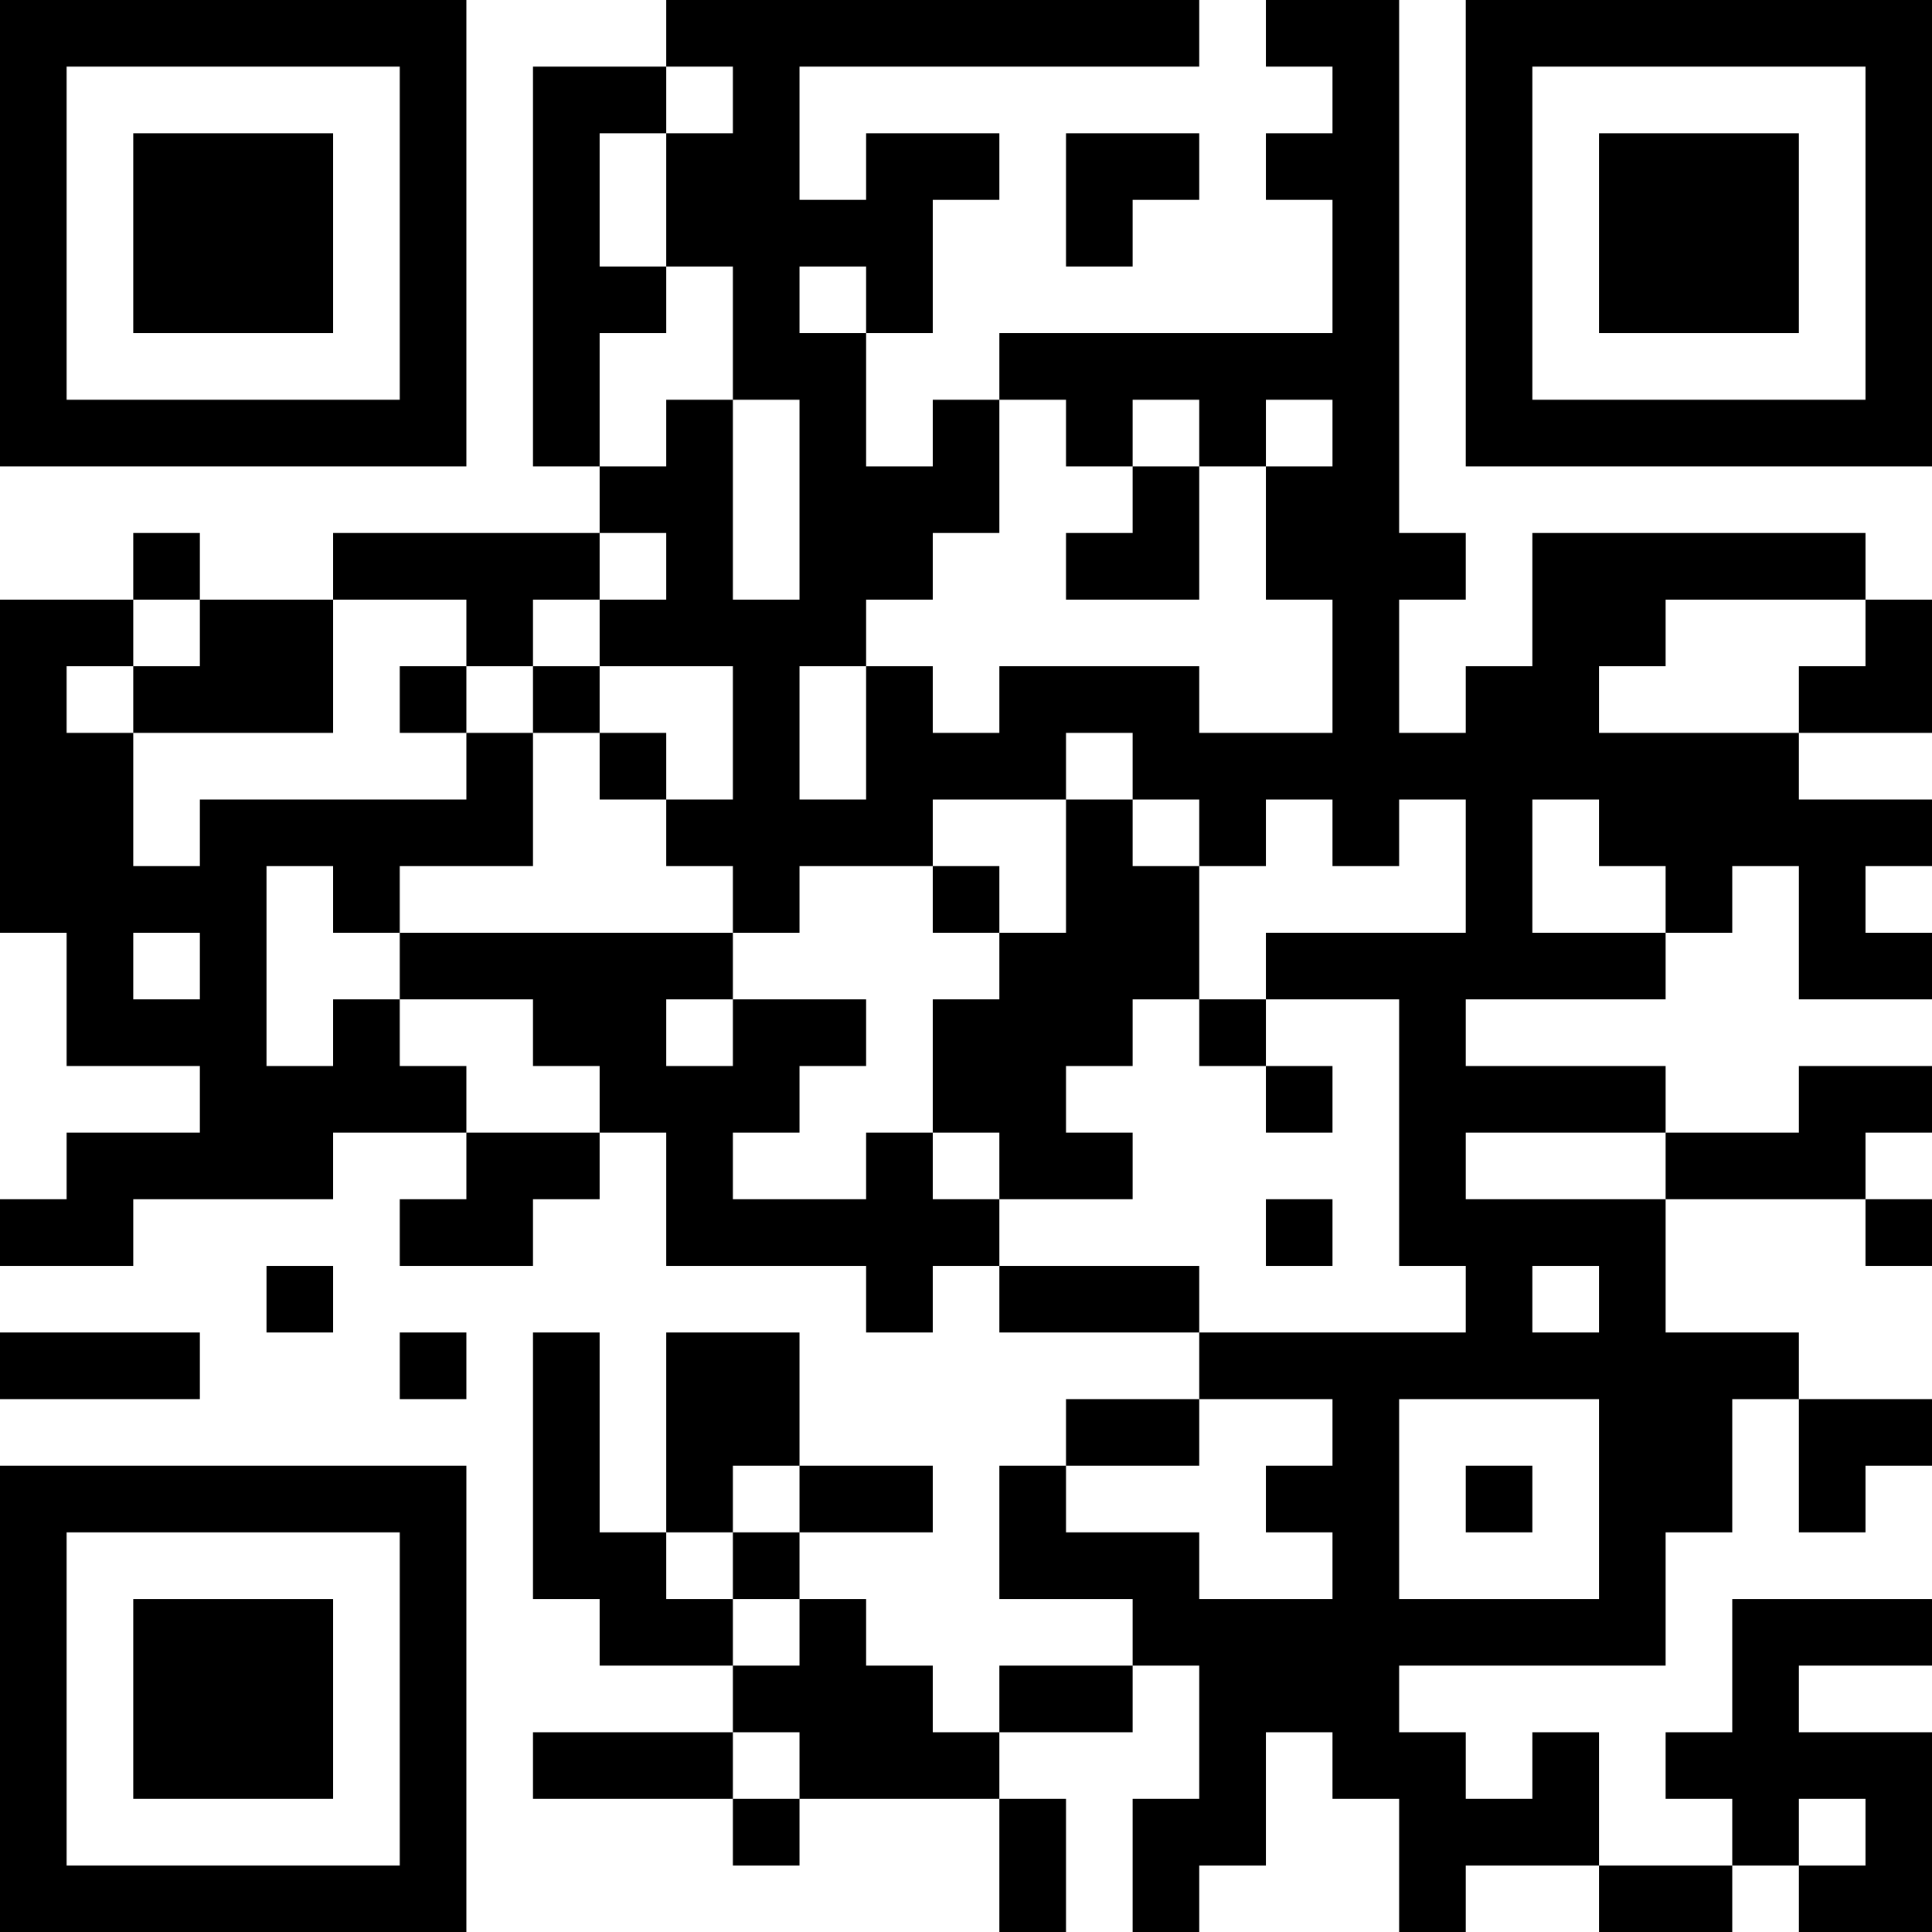 <?xml version="1.0" encoding="UTF-8"?>
<svg xmlns="http://www.w3.org/2000/svg" version="1.1" width="200" height="200" viewBox="0 0 200 200"><rect x="0" y="0" width="200" height="200" fill="#ffffff"/><g transform="scale(6.897)"><g transform="translate(0,0)"><path fill-rule="evenodd" d="M10 0L10 1L8 1L8 7L9 7L9 8L5 8L5 9L3 9L3 8L2 8L2 9L0 9L0 14L1 14L1 16L3 16L3 17L1 17L1 18L0 18L0 19L2 19L2 18L5 18L5 17L7 17L7 18L6 18L6 19L8 19L8 18L9 18L9 17L10 17L10 19L13 19L13 20L14 20L14 19L15 19L15 20L18 20L18 21L16 21L16 22L15 22L15 24L17 24L17 25L15 25L15 26L14 26L14 25L13 25L13 24L12 24L12 23L14 23L14 22L12 22L12 20L10 20L10 23L9 23L9 20L8 20L8 24L9 24L9 25L11 25L11 26L8 26L8 27L11 27L11 28L12 28L12 27L15 27L15 29L16 29L16 27L15 27L15 26L17 26L17 25L18 25L18 27L17 27L17 29L18 29L18 28L19 28L19 26L20 26L20 27L21 27L21 29L22 29L22 28L24 28L24 29L26 29L26 28L27 28L27 29L29 29L29 26L27 26L27 25L29 25L29 24L26 24L26 26L25 26L25 27L26 27L26 28L24 28L24 26L23 26L23 27L22 27L22 26L21 26L21 25L25 25L25 23L26 23L26 21L27 21L27 23L28 23L28 22L29 22L29 21L27 21L27 20L25 20L25 18L28 18L28 19L29 19L29 18L28 18L28 17L29 17L29 16L27 16L27 17L25 17L25 16L22 16L22 15L25 15L25 14L26 14L26 13L27 13L27 15L29 15L29 14L28 14L28 13L29 13L29 12L27 12L27 11L29 11L29 9L28 9L28 8L23 8L23 10L22 10L22 11L21 11L21 9L22 9L22 8L21 8L21 0L19 0L19 1L20 1L20 2L19 2L19 3L20 3L20 5L15 5L15 6L14 6L14 7L13 7L13 5L14 5L14 3L15 3L15 2L13 2L13 3L12 3L12 1L18 1L18 0ZM10 1L10 2L9 2L9 4L10 4L10 5L9 5L9 7L10 7L10 6L11 6L11 9L12 9L12 6L11 6L11 4L10 4L10 2L11 2L11 1ZM16 2L16 4L17 4L17 3L18 3L18 2ZM12 4L12 5L13 5L13 4ZM15 6L15 8L14 8L14 9L13 9L13 10L12 10L12 12L13 12L13 10L14 10L14 11L15 11L15 10L18 10L18 11L20 11L20 9L19 9L19 7L20 7L20 6L19 6L19 7L18 7L18 6L17 6L17 7L16 7L16 6ZM17 7L17 8L16 8L16 9L18 9L18 7ZM9 8L9 9L8 9L8 10L7 10L7 9L5 9L5 11L2 11L2 10L3 10L3 9L2 9L2 10L1 10L1 11L2 11L2 13L3 13L3 12L7 12L7 11L8 11L8 13L6 13L6 14L5 14L5 13L4 13L4 16L5 16L5 15L6 15L6 16L7 16L7 17L9 17L9 16L8 16L8 15L6 15L6 14L11 14L11 15L10 15L10 16L11 16L11 15L13 15L13 16L12 16L12 17L11 17L11 18L13 18L13 17L14 17L14 18L15 18L15 19L18 19L18 20L22 20L22 19L21 19L21 15L19 15L19 14L22 14L22 12L21 12L21 13L20 13L20 12L19 12L19 13L18 13L18 12L17 12L17 11L16 11L16 12L14 12L14 13L12 13L12 14L11 14L11 13L10 13L10 12L11 12L11 10L9 10L9 9L10 9L10 8ZM25 9L25 10L24 10L24 11L27 11L27 10L28 10L28 9ZM6 10L6 11L7 11L7 10ZM8 10L8 11L9 11L9 12L10 12L10 11L9 11L9 10ZM16 12L16 14L15 14L15 13L14 13L14 14L15 14L15 15L14 15L14 17L15 17L15 18L17 18L17 17L16 17L16 16L17 16L17 15L18 15L18 16L19 16L19 17L20 17L20 16L19 16L19 15L18 15L18 13L17 13L17 12ZM23 12L23 14L25 14L25 13L24 13L24 12ZM2 14L2 15L3 15L3 14ZM22 17L22 18L25 18L25 17ZM19 18L19 19L20 19L20 18ZM4 19L4 20L5 20L5 19ZM23 19L23 20L24 20L24 19ZM0 20L0 21L3 21L3 20ZM6 20L6 21L7 21L7 20ZM18 21L18 22L16 22L16 23L18 23L18 24L20 24L20 23L19 23L19 22L20 22L20 21ZM21 21L21 24L24 24L24 21ZM11 22L11 23L10 23L10 24L11 24L11 25L12 25L12 24L11 24L11 23L12 23L12 22ZM22 22L22 23L23 23L23 22ZM11 26L11 27L12 27L12 26ZM27 27L27 28L28 28L28 27ZM0 0L0 7L7 7L7 0ZM1 1L1 6L6 6L6 1ZM2 2L2 5L5 5L5 2ZM22 0L22 7L29 7L29 0ZM23 1L23 6L28 6L28 1ZM24 2L24 5L27 5L27 2ZM0 22L0 29L7 29L7 22ZM1 23L1 28L6 28L6 23ZM2 24L2 27L5 27L5 24Z" fill="#000000"/></g></g></svg>
